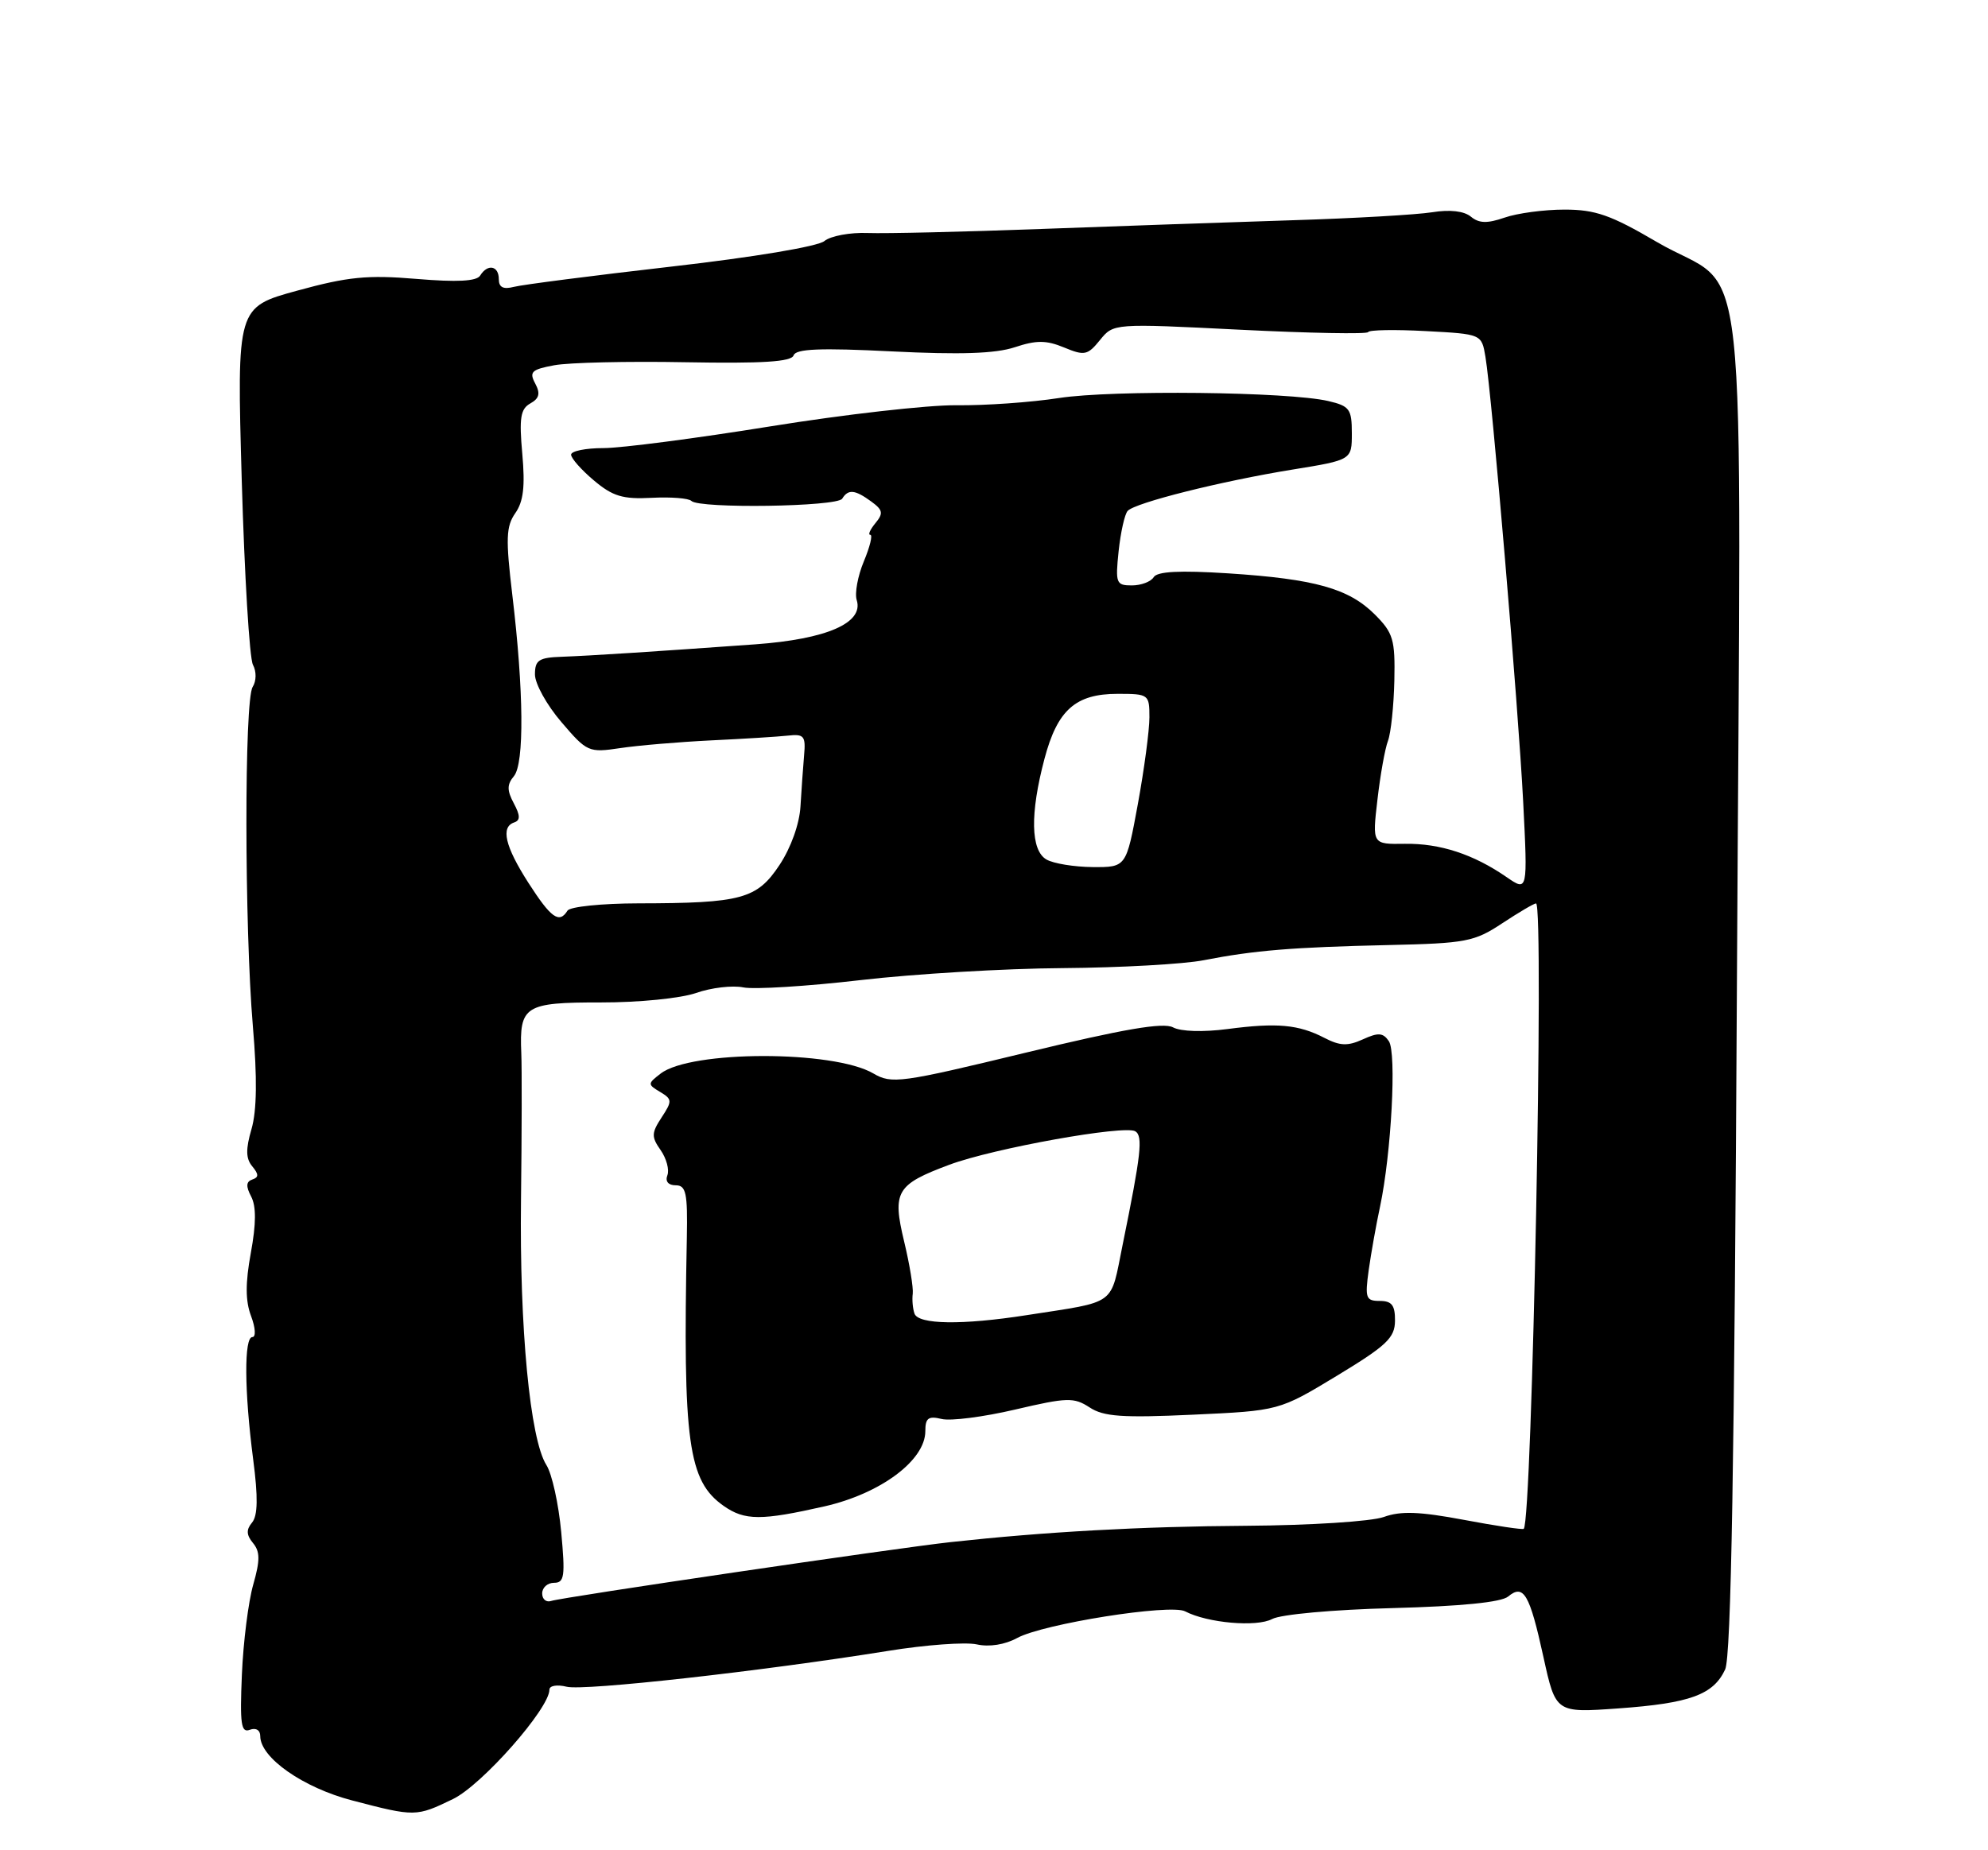 <?xml version="1.0" encoding="UTF-8" standalone="no"?>
<!DOCTYPE svg PUBLIC "-//W3C//DTD SVG 1.1//EN" "http://www.w3.org/Graphics/SVG/1.1/DTD/svg11.dtd" >
<svg xmlns="http://www.w3.org/2000/svg" xmlns:xlink="http://www.w3.org/1999/xlink" version="1.1" viewBox="0 0 275 256">
 <g >
 <path fill="currentColor"
d=" M 62.66 248.92 C 66.67 246.98 76.00 236.40 76.00 233.79 C 76.00 233.23 77.05 233.05 78.39 233.38 C 80.78 233.98 105.25 231.25 122.86 228.42 C 128.04 227.58 133.55 227.18 135.11 227.52 C 136.85 227.91 139.02 227.56 140.72 226.63 C 144.32 224.67 161.90 221.88 163.94 222.95 C 167.01 224.56 173.83 225.16 175.98 224.01 C 177.17 223.37 184.45 222.71 192.62 222.50 C 202.06 222.25 207.66 221.70 208.62 220.90 C 210.76 219.12 211.59 220.54 213.50 229.25 C 215.20 237.00 215.20 237.00 223.85 236.38 C 233.79 235.67 237.01 234.49 238.64 230.99 C 239.47 229.19 239.92 202.77 240.27 135.73 C 240.83 28.73 242.17 41.08 229.17 33.47 C 222.83 29.75 220.68 29.00 216.42 29.00 C 213.60 29.00 209.87 29.50 208.13 30.11 C 205.72 30.94 204.60 30.91 203.47 29.98 C 202.53 29.20 200.57 28.97 198.10 29.37 C 195.96 29.71 187.30 30.21 178.86 30.47 C 170.41 30.74 154.72 31.28 144.00 31.68 C 133.28 32.08 122.49 32.33 120.04 32.24 C 117.59 32.14 114.89 32.65 114.04 33.35 C 113.15 34.10 104.24 35.59 92.84 36.89 C 82.03 38.13 72.24 39.39 71.09 39.69 C 69.61 40.07 69.00 39.76 69.00 38.62 C 69.00 36.76 67.45 36.46 66.42 38.13 C 65.93 38.92 63.23 39.06 57.61 38.59 C 50.83 38.02 48.13 38.29 41.13 40.21 C 32.76 42.50 32.76 42.50 33.44 66.43 C 33.82 79.59 34.51 91.09 34.99 91.98 C 35.49 92.92 35.47 94.22 34.95 95.05 C 33.78 96.89 33.81 128.19 34.98 142.00 C 35.59 149.15 35.53 153.68 34.79 156.22 C 33.98 159.00 34.00 160.30 34.89 161.37 C 35.81 162.48 35.81 162.90 34.90 163.20 C 34.04 163.49 34.00 164.14 34.74 165.55 C 35.45 166.89 35.44 169.32 34.70 173.34 C 33.93 177.54 33.94 180.00 34.73 182.09 C 35.34 183.71 35.42 185.00 34.91 185.00 C 33.75 185.00 33.79 192.43 35.02 201.91 C 35.71 207.18 35.66 209.70 34.87 210.66 C 34.04 211.65 34.08 212.39 35.00 213.50 C 35.98 214.69 35.99 215.88 35.03 219.25 C 34.36 221.59 33.65 227.19 33.46 231.70 C 33.17 238.54 33.35 239.80 34.55 239.34 C 35.40 239.02 36.00 239.38 36.00 240.21 C 36.00 243.20 41.93 247.35 48.74 249.12 C 57.42 251.39 57.58 251.38 62.66 248.92 Z  M 75.00 220.47 C 75.00 219.66 75.74 219.00 76.64 219.00 C 78.08 219.00 78.20 218.09 77.63 211.95 C 77.27 208.07 76.35 203.90 75.58 202.70 C 73.32 199.14 71.85 183.70 72.07 166.00 C 72.18 156.93 72.20 147.79 72.11 145.71 C 71.83 139.16 72.57 138.69 83.13 138.70 C 88.38 138.71 94.16 138.13 96.29 137.39 C 98.37 136.66 101.31 136.31 102.83 136.62 C 104.34 136.92 111.64 136.47 119.04 135.61 C 126.44 134.75 139.03 134.00 147.00 133.95 C 154.97 133.89 163.75 133.40 166.50 132.86 C 173.53 131.49 178.80 131.06 192.07 130.76 C 202.80 130.52 203.95 130.30 207.80 127.75 C 210.09 126.24 212.19 125.00 212.48 125.00 C 213.62 125.00 211.94 210.45 210.78 211.53 C 210.63 211.68 206.90 211.12 202.50 210.29 C 196.37 209.14 193.78 209.04 191.43 209.89 C 189.72 210.51 181.27 211.05 172.43 211.11 C 157.86 211.20 144.57 211.94 131.50 213.37 C 123.97 214.19 77.68 221.01 76.25 221.51 C 75.56 221.74 75.00 221.28 75.00 220.47 Z  M 114.07 208.42 C 121.83 206.65 128.00 202.05 128.00 198.02 C 128.00 196.20 128.42 195.89 130.25 196.33 C 131.49 196.64 136.06 196.05 140.42 195.03 C 147.64 193.34 148.55 193.32 150.72 194.73 C 152.66 196.01 155.24 196.19 165.01 195.74 C 176.94 195.19 176.94 195.19 184.94 190.35 C 191.81 186.19 192.95 185.11 192.97 182.75 C 192.99 180.60 192.53 180.00 190.87 180.00 C 188.94 180.00 188.80 179.61 189.33 175.75 C 189.66 173.41 190.36 169.46 190.90 166.96 C 192.46 159.61 193.21 145.65 192.12 144.06 C 191.32 142.88 190.66 142.83 188.52 143.81 C 186.43 144.76 185.36 144.72 183.20 143.60 C 179.62 141.75 176.65 141.48 169.81 142.38 C 166.44 142.82 163.36 142.73 162.27 142.15 C 160.93 141.43 155.49 142.36 141.97 145.63 C 124.54 149.85 123.35 150.01 120.80 148.52 C 115.29 145.30 95.55 145.32 91.39 148.54 C 89.57 149.94 89.57 150.04 91.31 151.08 C 92.99 152.09 93.01 152.34 91.52 154.61 C 90.11 156.77 90.09 157.29 91.39 159.14 C 92.19 160.29 92.61 161.85 92.32 162.61 C 91.99 163.46 92.45 164.00 93.47 164.00 C 94.90 164.00 95.13 165.07 95.01 171.25 C 94.45 199.62 95.18 204.91 100.12 208.37 C 103.02 210.40 105.30 210.41 114.07 208.42 Z  M 73.10 122.16 C 69.85 117.09 69.23 114.42 71.14 113.79 C 71.99 113.50 71.97 112.82 71.07 111.14 C 70.12 109.36 70.12 108.55 71.09 107.39 C 72.54 105.64 72.46 95.61 70.87 82.33 C 69.94 74.53 70.00 72.84 71.28 71.00 C 72.41 69.40 72.65 67.28 72.25 62.80 C 71.80 57.83 72.00 56.58 73.36 55.82 C 74.61 55.12 74.77 54.44 74.03 53.05 C 73.18 51.46 73.53 51.12 76.66 50.54 C 78.65 50.16 86.82 49.97 94.83 50.12 C 105.51 50.31 109.48 50.06 109.78 49.17 C 110.08 48.26 113.45 48.12 123.39 48.62 C 132.82 49.09 137.68 48.93 140.36 48.05 C 143.37 47.05 144.73 47.06 147.20 48.08 C 150.02 49.25 150.45 49.16 152.16 47.05 C 154.03 44.74 154.03 44.74 171.52 45.62 C 181.13 46.10 189.12 46.25 189.25 45.95 C 189.39 45.64 192.98 45.58 197.22 45.81 C 204.95 46.22 204.95 46.22 205.48 49.36 C 206.38 54.72 210.03 97.80 210.70 110.91 C 211.33 123.37 211.33 123.37 208.41 121.36 C 203.82 118.19 199.20 116.68 194.33 116.75 C 189.82 116.82 189.82 116.82 190.54 110.66 C 190.93 107.27 191.58 103.60 192.00 102.50 C 192.41 101.40 192.80 97.66 192.88 94.18 C 193.00 88.48 192.73 87.58 190.18 85.02 C 186.57 81.42 181.90 80.11 169.90 79.33 C 163.17 78.90 160.08 79.06 159.59 79.86 C 159.20 80.49 157.84 81.00 156.56 81.00 C 154.39 81.00 154.28 80.69 154.74 76.25 C 155.02 73.64 155.58 71.13 155.99 70.69 C 157.01 69.56 168.93 66.57 178.80 64.97 C 187.00 63.64 187.00 63.64 187.00 59.94 C 187.00 56.60 186.69 56.18 183.75 55.49 C 178.26 54.20 153.91 53.93 146.50 55.07 C 142.65 55.67 136.26 56.12 132.29 56.07 C 128.33 56.03 116.73 57.35 106.52 59.00 C 96.30 60.65 85.93 62.00 83.47 62.00 C 81.01 62.00 79.00 62.41 79.00 62.91 C 79.00 63.41 80.42 65.02 82.16 66.48 C 84.76 68.67 86.15 69.09 90.13 68.88 C 92.78 68.74 95.26 68.93 95.64 69.31 C 96.73 70.40 115.81 70.12 116.50 69.00 C 117.33 67.65 118.26 67.74 120.52 69.39 C 122.14 70.57 122.22 71.03 121.09 72.39 C 120.36 73.28 120.04 74.00 120.39 74.00 C 120.74 74.00 120.34 75.65 119.50 77.66 C 118.66 79.67 118.21 82.09 118.51 83.03 C 119.51 86.19 114.37 88.43 104.50 89.15 C 90.01 90.19 81.76 90.72 77.75 90.87 C 74.53 90.98 74.00 91.33 74.00 93.32 C 74.00 94.60 75.64 97.56 77.66 99.91 C 81.20 104.06 81.44 104.16 85.79 103.51 C 88.25 103.14 93.92 102.66 98.39 102.44 C 102.85 102.23 107.62 101.93 109.00 101.78 C 111.22 101.53 111.47 101.84 111.23 104.50 C 111.09 106.15 110.86 109.33 110.73 111.57 C 110.59 113.99 109.42 117.28 107.83 119.68 C 104.71 124.39 102.58 124.97 88.31 124.99 C 83.25 125.00 78.84 125.45 78.50 126.00 C 77.36 127.84 76.23 127.03 73.10 122.16 Z  M 144.75 118.92 C 142.57 117.65 142.47 112.59 144.48 105.00 C 146.27 98.23 148.78 96.00 154.61 96.00 C 158.90 96.00 159.00 96.08 159.00 99.25 C 159.00 101.04 158.28 106.44 157.40 111.25 C 155.79 120.00 155.79 120.00 151.15 119.97 C 148.59 119.95 145.71 119.48 144.75 118.92 Z  M 126.50 181.75 C 126.26 181.06 126.15 179.82 126.26 179.00 C 126.36 178.18 125.83 174.93 125.07 171.78 C 123.41 164.86 123.97 163.90 131.34 161.15 C 137.40 158.89 155.58 155.62 157.05 156.53 C 158.13 157.20 157.84 159.73 155.30 172.20 C 153.55 180.81 154.65 180.00 142.00 181.97 C 133.09 183.36 127.03 183.27 126.50 181.75 Z "/>
</g>
</svg>